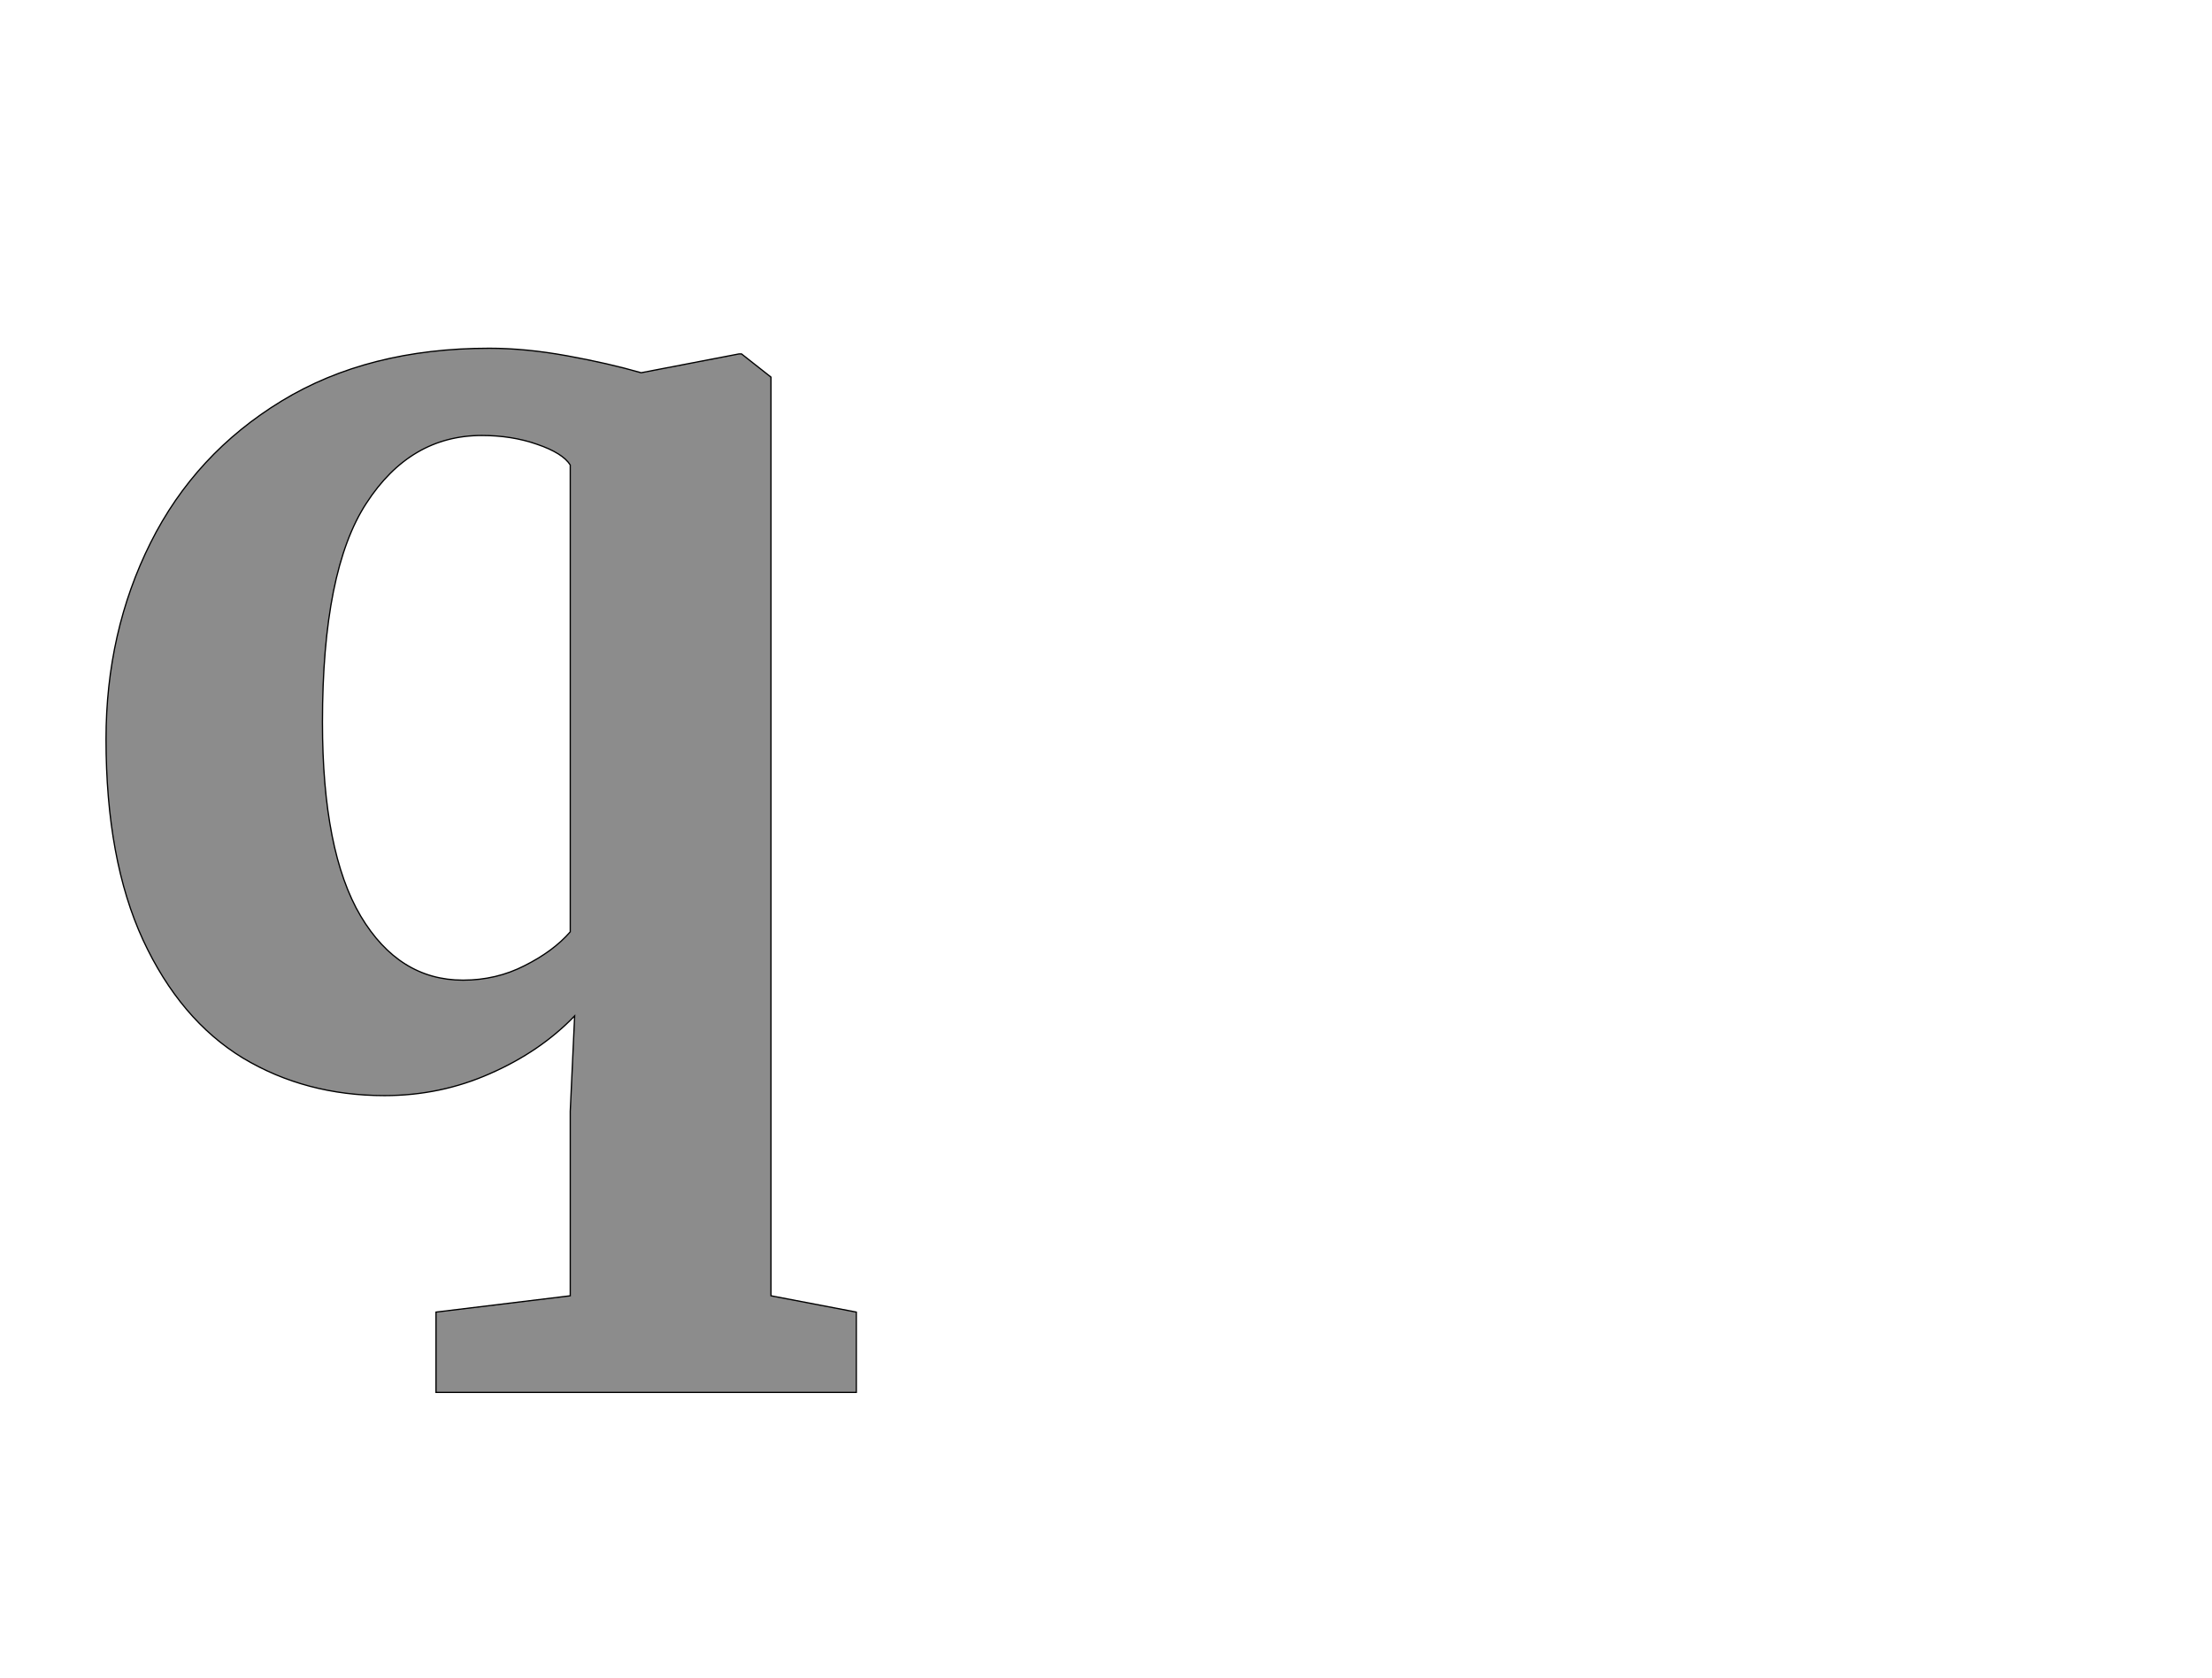 <!--
BEGIN METADATA

BBOX_X_MIN 69
BBOX_Y_MIN -496
BBOX_X_MAX 1265
BBOX_Y_MAX 1168
WIDTH 1196
HEIGHT 1664
H_BEARING_X 69
H_BEARING_Y 1168
H_ADVANCE 1263
V_BEARING_X -562
V_BEARING_Y 455
V_ADVANCE 2574
ORIGIN_X 0
ORIGIN_Y 0

END METADATA
-->

<svg width='3526px' height='2674px' xmlns='http://www.w3.org/2000/svg' version='1.1'>

 <!-- make sure glyph is visible within svg window -->
 <g fill-rule='nonzero'  transform='translate(100 1723)'>

  <!-- draw actual outline using lines and Bezier curves-->
  <path fill='black' stroke='black' fill-opacity='0.45'  stroke-width='2'  d='
 M 69,-716
 M 140,-858
 Q 211,-1000 349,-1084
 Q 487,-1168 680,-1168
 Q 738,-1168 804,-1156
 Q 870,-1144 922,-1129
 L 1078,-1159
 L 1082,-1159
 L 1129,-1122
 L 1129,342
 L 1265,368
 L 1265,496
 L 595,496
 L 595,368
 L 809,342
 L 809,48
 L 816,-104
 Q 761,-47 681,-12
 Q 602,23 513,23
 Q 387,23 287,-37
 Q 187,-98 128,-225
 Q 69,-353 69,-545
 Q 69,-716 140,-858
 Z

 M 809,-982
 Q 797,-1001 756,-1015
 Q 716,-1029 668,-1029
 Q 554,-1029 484,-921
 Q 414,-814 414,-572
 Q 414,-366 475,-263
 Q 536,-161 638,-161
 Q 691,-161 736,-184
 Q 782,-207 809,-238
 L 809,-982
 Z

  '/>
 </g>
</svg>
